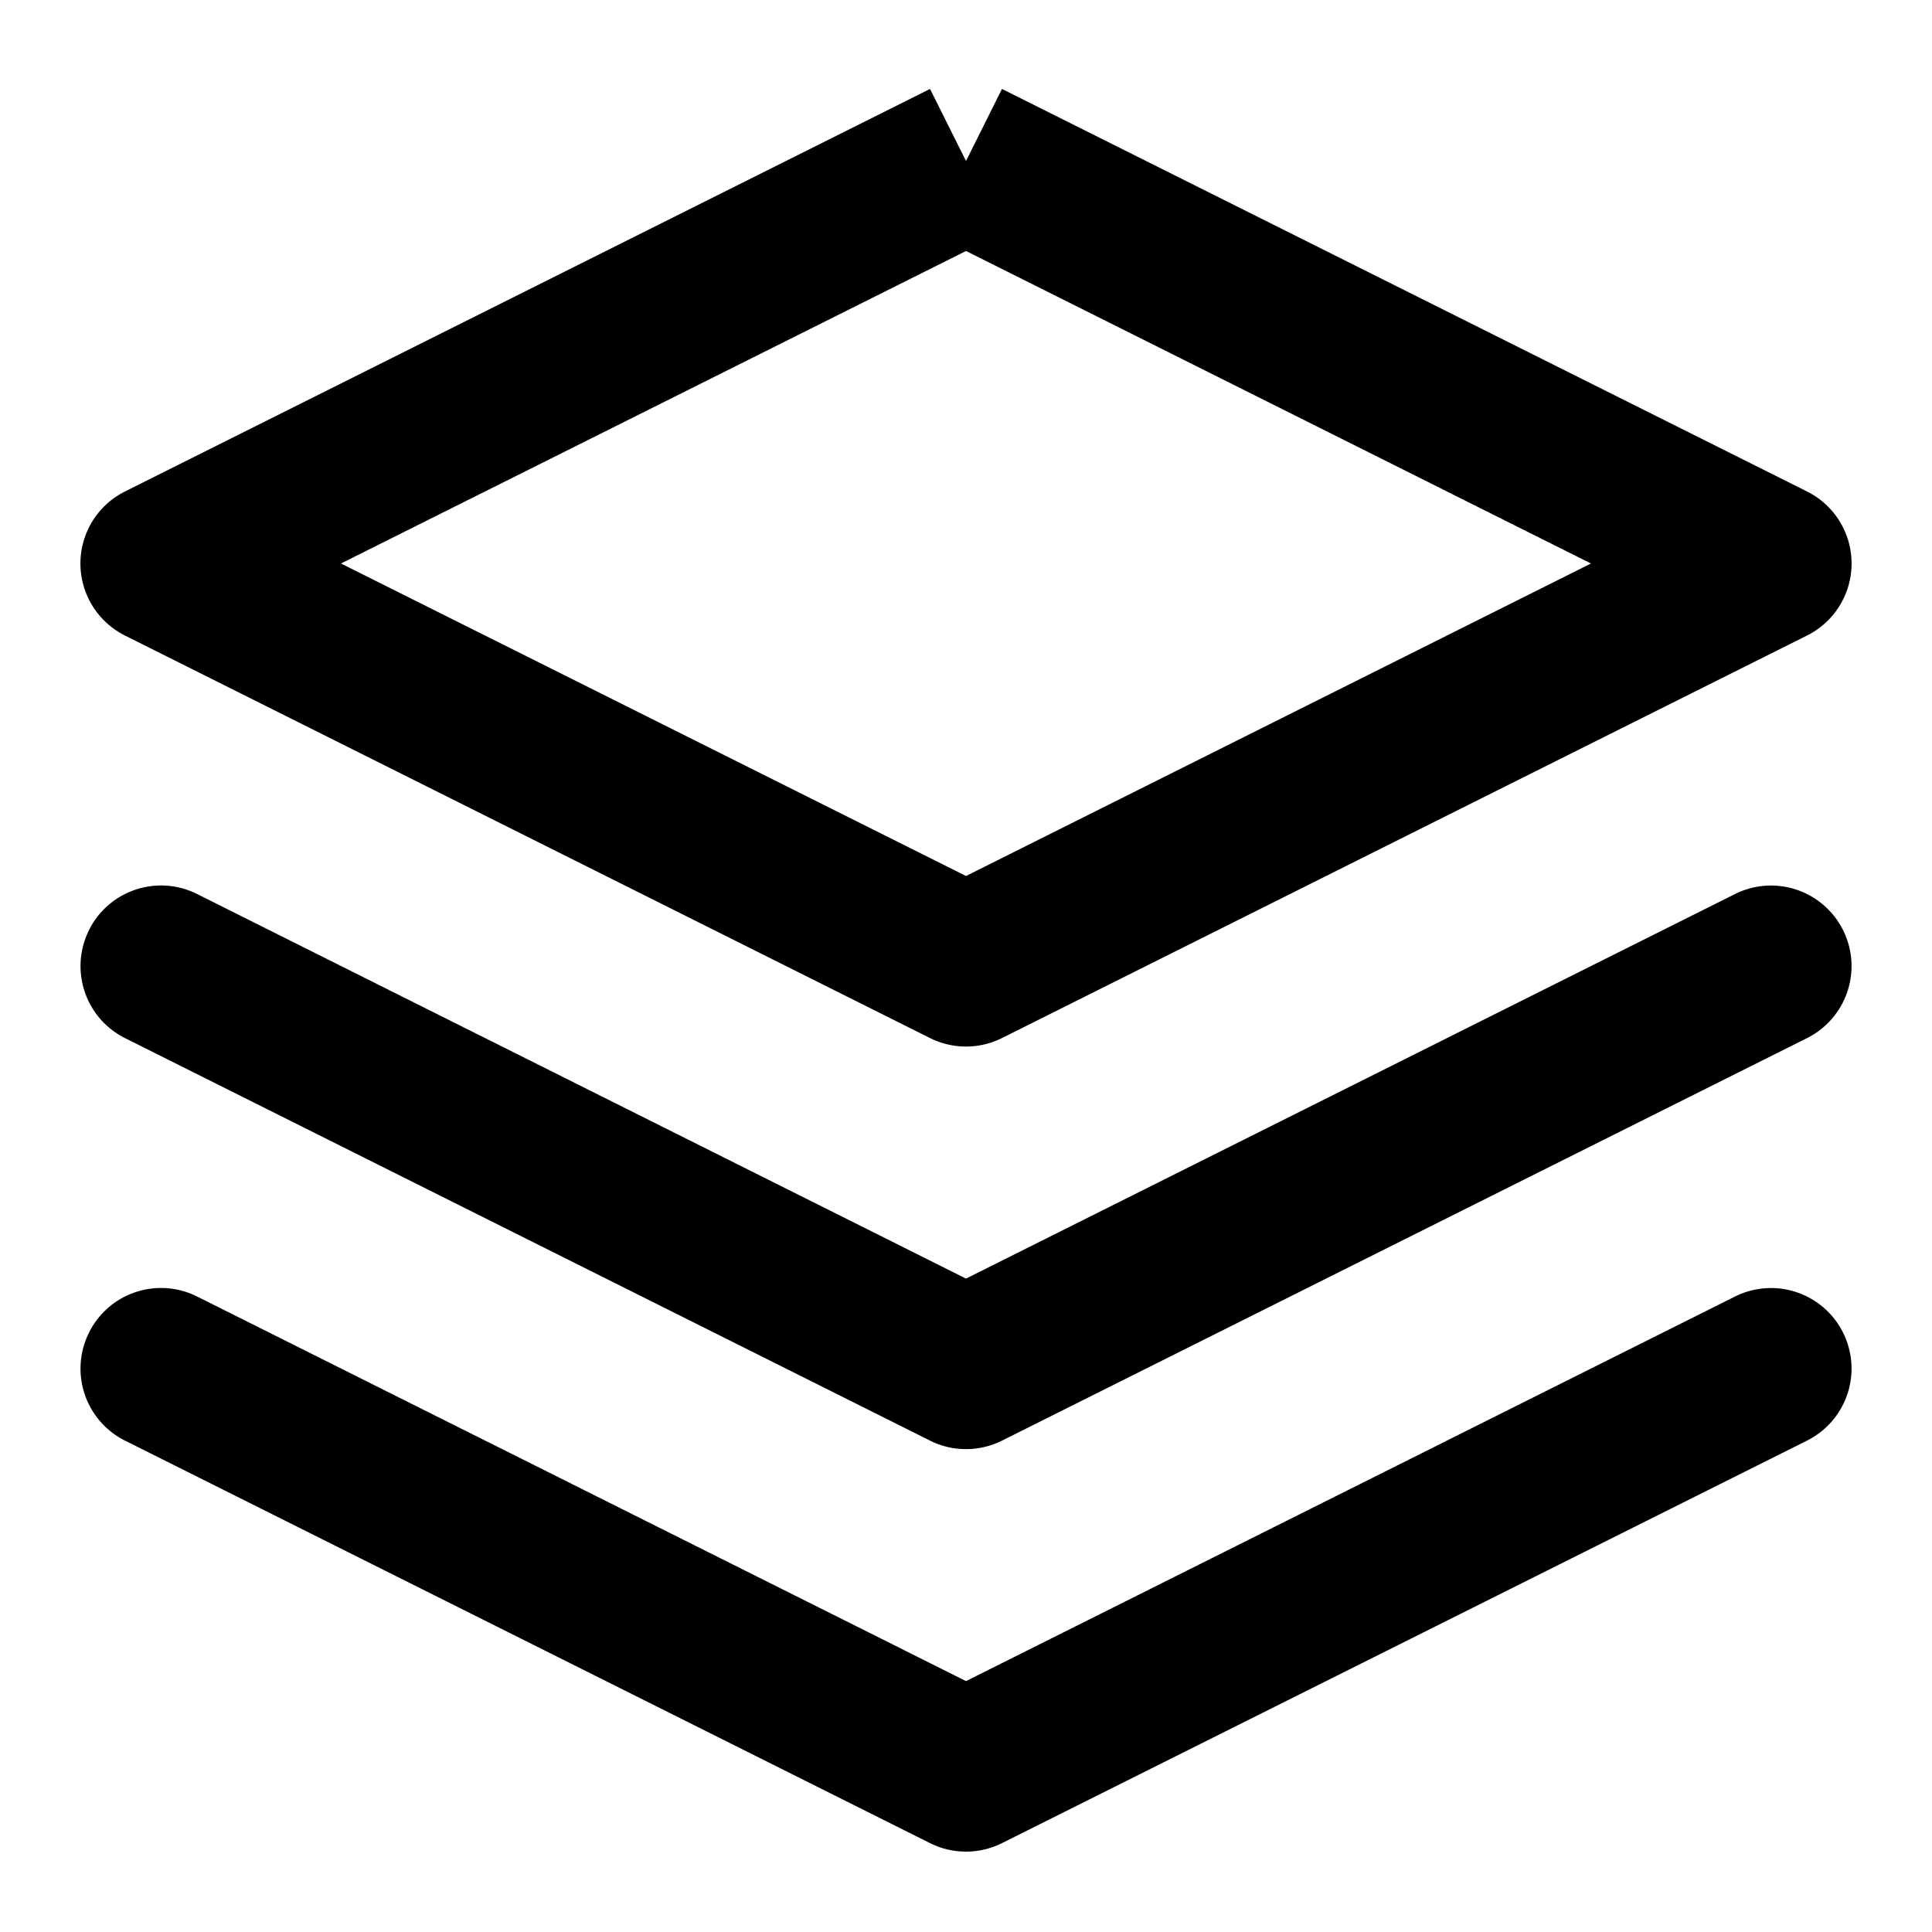<svg xmlns="http://www.w3.org/2000/svg" width="24" height="24" fill="currentColor" viewBox="0 0 24 24">
  <path fill-rule="evenodd" d="M1.553 6.105l10-5L12 2l.447-.895 10 5a1 1 0 010 1.79l-10 5a1 1 0 01-.894 0l-10-5a1 1 0 010-1.79zM12 3.118L4.236 7 12 10.882 19.764 7 12 3.118zM1.106 16.553a1 1 0 011.341-.448L12 20.883l9.553-4.777a1 1 0 01.894 1.79l-10 5a1 1 0 01-.894 0l-10-5a1 1 0 01-.447-1.342z" clip-rule="evenodd"/>
  <path fill-rule="evenodd" d="M1.106 11.553a1 1 0 011.341-.448L12 15.883l9.553-4.777a1 1 0 01.894 1.79l-10 5a1 1 0 01-.894 0l-10-5a1 1 0 01-.447-1.342z" clip-rule="evenodd"/>
</svg>
